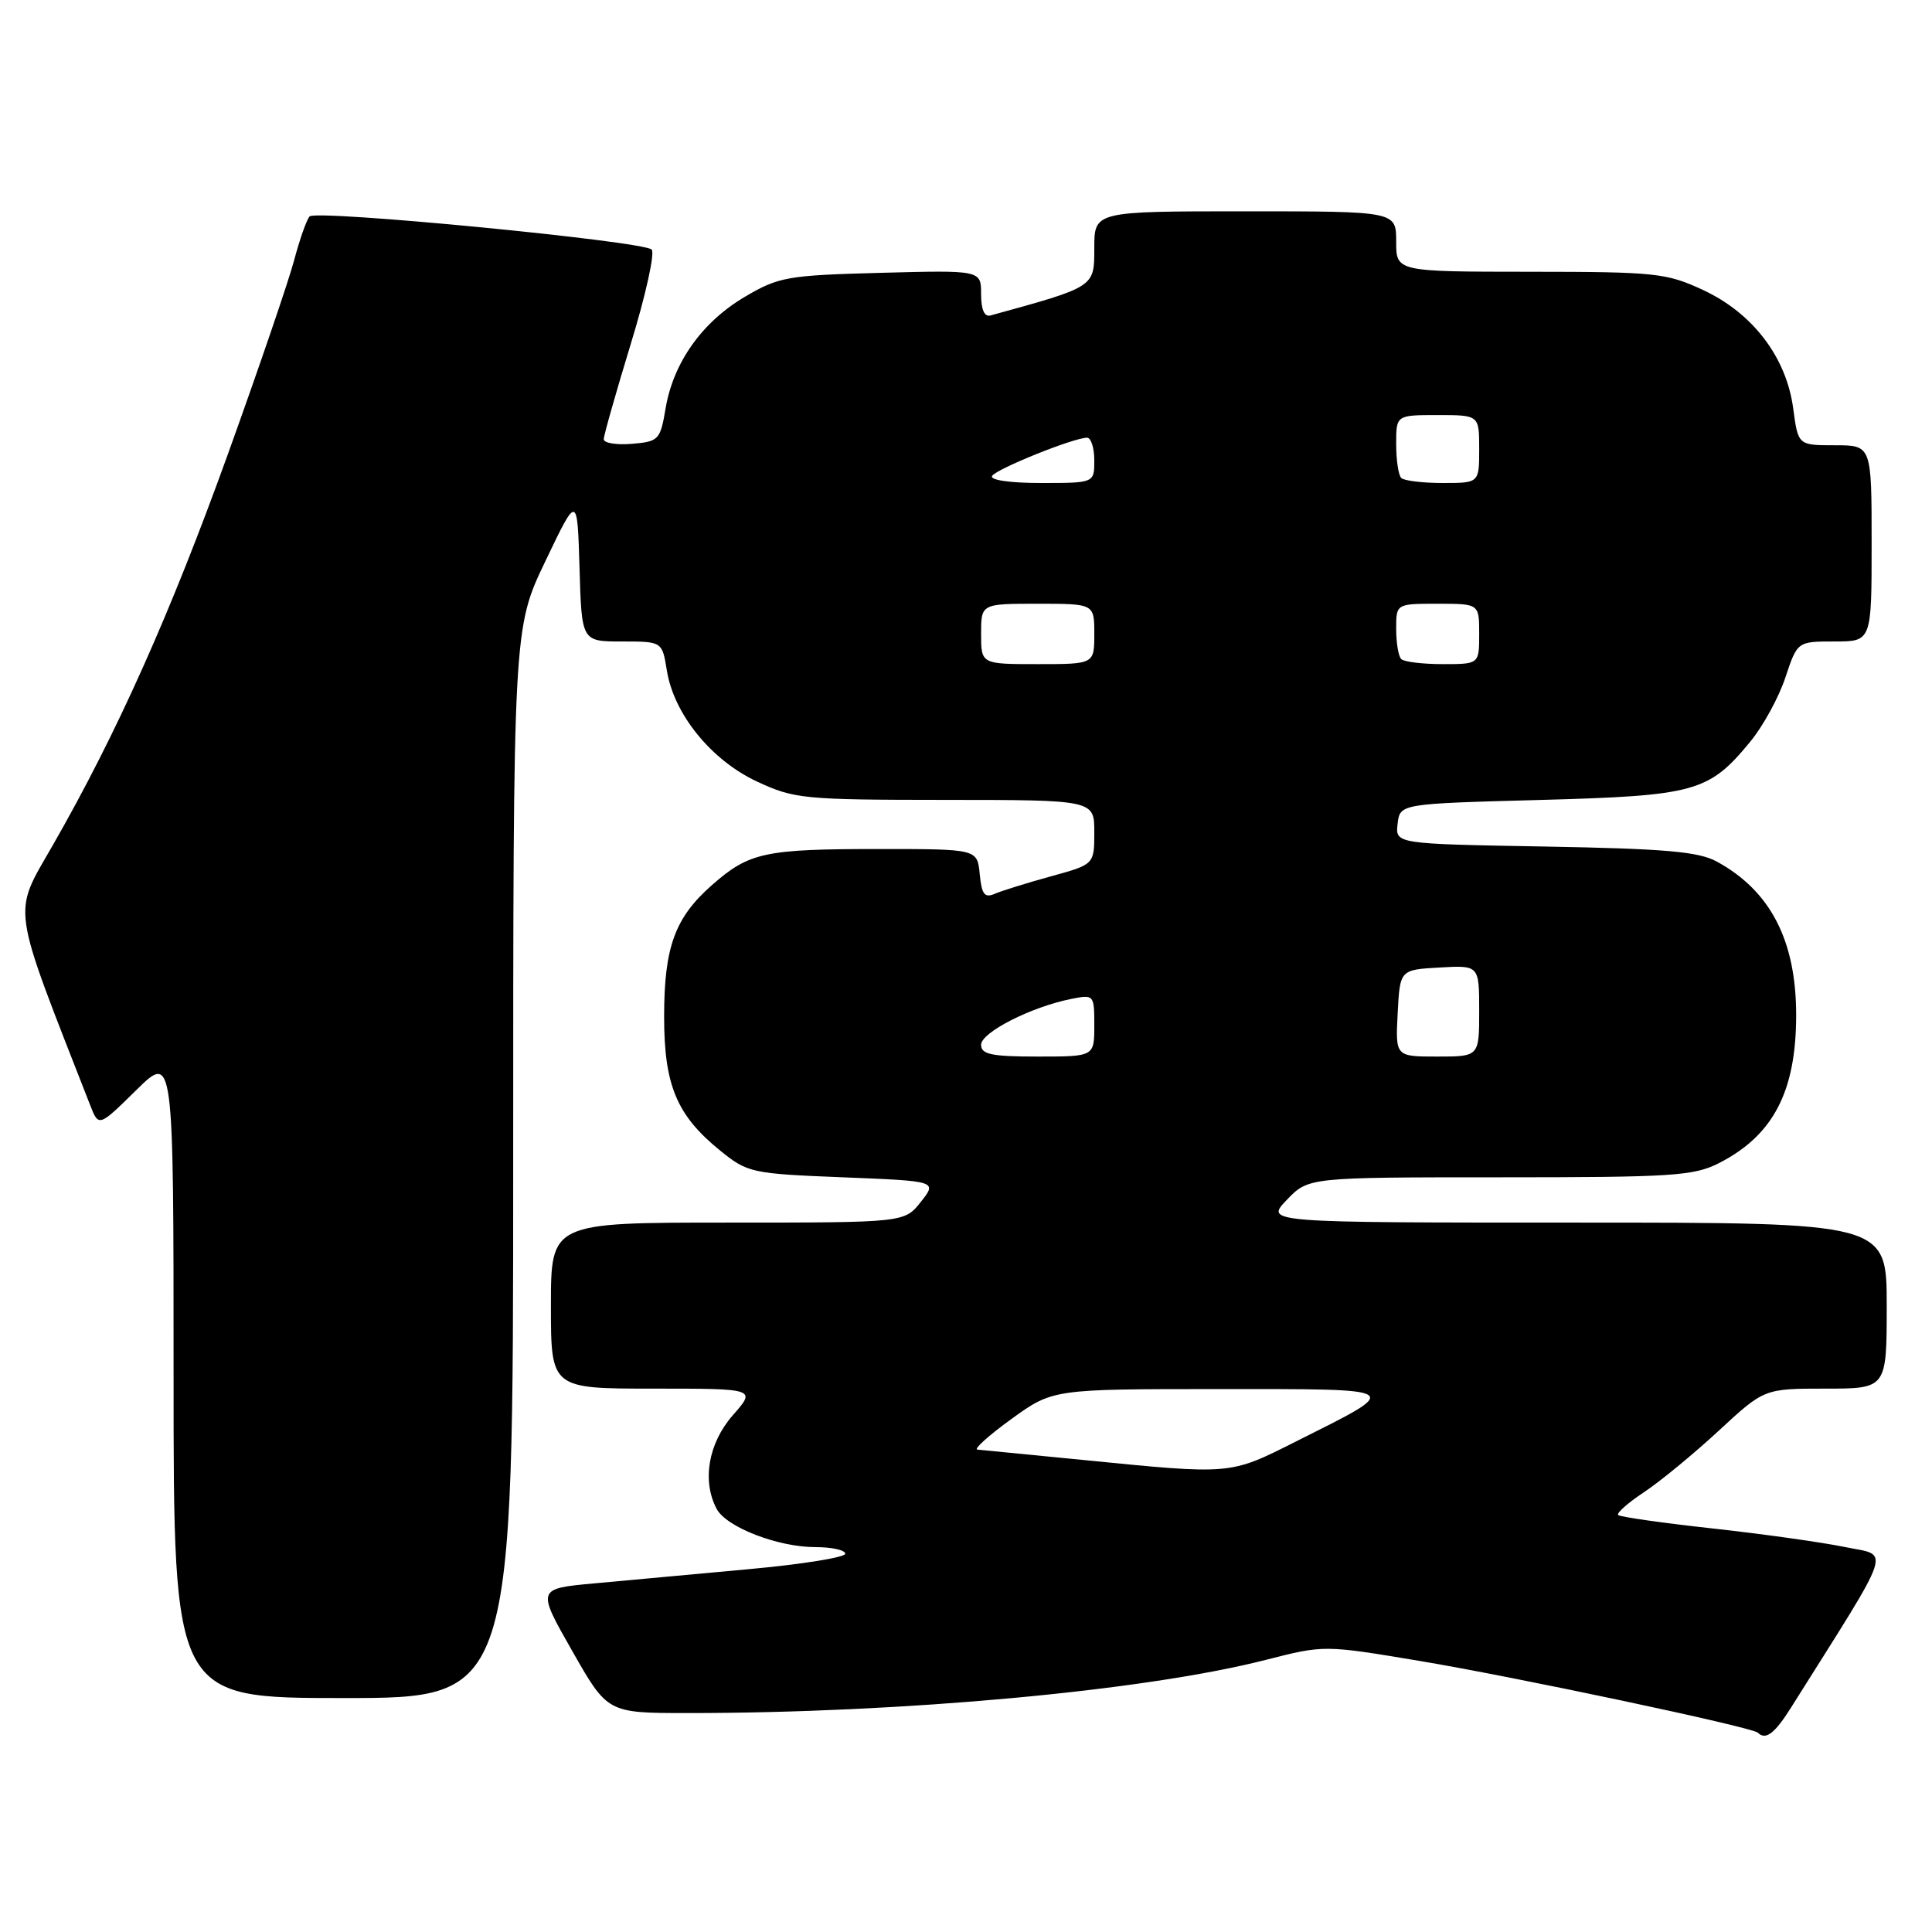 <?xml version="1.0" encoding="UTF-8" standalone="no"?>
<!DOCTYPE svg PUBLIC "-//W3C//DTD SVG 1.1//EN" "http://www.w3.org/Graphics/SVG/1.1/DTD/svg11.dtd" >
<svg xmlns="http://www.w3.org/2000/svg" xmlns:xlink="http://www.w3.org/1999/xlink" version="1.1" viewBox="0 0 256 256">
 <g >
 <path fill="currentColor"
d=" M 237.33 226.25 C 251.14 204.30 250.48 206.24 244.47 204.99 C 241.47 204.37 233.58 203.26 226.94 202.53 C 220.30 201.80 214.67 201.00 214.42 200.75 C 214.16 200.50 215.70 199.14 217.83 197.73 C 219.96 196.32 224.42 192.65 227.74 189.58 C 233.77 184.00 233.77 184.00 241.88 184.00 C 250.00 184.00 250.00 184.00 250.00 173.00 C 250.00 162.00 250.00 162.00 208.81 162.00 C 167.63 162.00 167.63 162.00 170.50 159.00 C 173.37 156.00 173.37 156.00 198.73 156.00 C 221.63 156.00 224.44 155.82 227.79 154.11 C 234.97 150.44 238.00 144.63 238.00 134.50 C 238.00 124.63 234.60 118.05 227.50 114.17 C 225.08 112.84 220.68 112.46 204.69 112.17 C 184.88 111.82 184.88 111.82 185.19 109.16 C 185.50 106.50 185.50 106.50 204.00 106.00 C 224.65 105.44 226.42 104.95 231.90 98.30 C 233.60 96.25 235.70 92.41 236.57 89.78 C 238.16 85.00 238.16 85.00 243.08 85.00 C 248.00 85.00 248.00 85.00 248.00 72.00 C 248.00 59.00 248.00 59.00 243.13 59.00 C 238.26 59.00 238.26 59.00 237.61 54.13 C 236.71 47.35 232.26 41.50 225.69 38.44 C 220.82 36.17 219.41 36.02 202.75 36.01 C 185.00 36.00 185.00 36.00 185.00 32.00 C 185.00 28.00 185.00 28.00 165.00 28.00 C 145.00 28.00 145.00 28.00 145.00 32.87 C 145.00 38.07 145.14 37.98 131.25 41.80 C 130.44 42.03 130.00 41.03 130.00 38.98 C 130.00 35.80 130.00 35.80 116.75 36.15 C 104.35 36.48 103.19 36.68 98.73 39.31 C 93.06 42.64 89.23 48.01 88.20 54.09 C 87.49 58.30 87.29 58.51 83.73 58.81 C 81.68 58.98 80.00 58.71 80.00 58.20 C 80.00 57.70 81.62 52.00 83.59 45.54 C 85.57 39.08 86.81 33.46 86.34 33.06 C 85.04 31.93 41.83 27.75 41.02 28.68 C 40.62 29.13 39.70 31.75 38.97 34.50 C 38.24 37.25 34.32 48.72 30.26 60.00 C 22.60 81.27 15.49 97.17 7.00 111.99 C 1.63 121.38 1.33 119.27 11.94 146.42 C 13.08 149.34 13.08 149.34 18.04 144.46 C 23.00 139.58 23.00 139.58 23.00 182.29 C 23.00 225.00 23.00 225.00 45.50 225.00 C 68.00 225.00 68.00 225.00 68.00 154.14 C 68.00 83.28 68.00 83.28 72.25 74.39 C 76.50 65.50 76.50 65.50 76.79 75.25 C 77.07 85.00 77.07 85.00 82.41 85.00 C 87.74 85.00 87.74 85.00 88.36 88.83 C 89.28 94.62 94.25 100.74 100.31 103.56 C 105.24 105.86 106.47 105.98 125.25 105.99 C 145.00 106.00 145.00 106.00 145.00 110.27 C 145.00 114.54 145.00 114.54 139.25 116.12 C 136.09 116.99 132.74 118.03 131.82 118.43 C 130.46 119.02 130.08 118.52 129.82 115.83 C 129.50 112.50 129.50 112.50 116.50 112.50 C 101.32 112.50 99.28 112.94 94.37 117.25 C 89.42 121.59 88.00 125.49 88.00 134.73 C 88.00 143.81 89.67 147.80 95.44 152.47 C 99.06 155.40 99.59 155.52 111.69 156.00 C 124.19 156.50 124.19 156.50 122.02 159.25 C 119.85 162.00 119.85 162.00 96.43 162.00 C 73.00 162.00 73.00 162.00 73.00 173.00 C 73.00 184.00 73.00 184.00 86.60 184.00 C 100.21 184.00 100.21 184.00 97.10 187.53 C 93.85 191.24 92.99 196.25 94.97 199.95 C 96.26 202.36 103.08 205.00 108.02 205.00 C 110.21 205.00 112.00 205.39 112.00 205.88 C 112.00 206.36 106.26 207.28 99.25 207.92 C 92.24 208.57 83.04 209.41 78.81 209.80 C 71.12 210.50 71.12 210.50 75.81 218.74 C 80.50 226.98 80.50 226.98 91.00 226.99 C 119.58 227.00 151.67 224.05 167.73 219.94 C 175.45 217.97 175.45 217.97 187.98 220.06 C 200.76 222.19 232.16 228.85 232.92 229.59 C 233.96 230.62 235.15 229.72 237.33 226.25 Z  M 143.50 193.45 C 136.35 192.74 130.06 192.13 129.51 192.08 C 128.97 192.04 131.00 190.21 134.01 188.03 C 139.50 184.06 139.50 184.06 161.50 184.06 C 186.40 184.06 186.05 183.82 171.63 191.05 C 162.90 195.44 163.23 195.41 143.50 193.45 Z  M 130.00 138.44 C 130.00 136.80 136.62 133.43 141.91 132.37 C 144.96 131.76 145.00 131.80 145.00 135.88 C 145.00 140.00 145.00 140.00 137.50 140.00 C 131.38 140.00 130.00 139.71 130.00 138.44 Z  M 185.20 134.25 C 185.50 128.50 185.50 128.50 190.75 128.20 C 196.00 127.90 196.00 127.90 196.00 133.95 C 196.00 140.00 196.00 140.00 190.45 140.00 C 184.90 140.00 184.90 140.00 185.20 134.25 Z  M 130.00 84.00 C 130.00 80.00 130.00 80.00 137.50 80.00 C 145.00 80.00 145.00 80.00 145.00 84.00 C 145.00 88.00 145.00 88.00 137.50 88.00 C 130.00 88.00 130.00 88.00 130.00 84.00 Z  M 185.67 87.33 C 185.30 86.97 185.00 85.17 185.00 83.33 C 185.00 80.00 185.00 80.00 190.50 80.00 C 196.00 80.00 196.00 80.00 196.00 84.00 C 196.00 88.00 196.00 88.00 191.17 88.00 C 188.51 88.00 186.03 87.70 185.67 87.33 Z  M 131.46 63.06 C 132.05 62.12 142.27 58.00 144.04 58.00 C 144.57 58.00 145.00 59.35 145.00 61.00 C 145.00 64.00 145.00 64.00 137.94 64.00 C 133.82 64.00 131.12 63.61 131.46 63.06 Z  M 185.67 63.33 C 185.30 62.97 185.00 60.94 185.00 58.83 C 185.00 55.00 185.00 55.00 190.50 55.00 C 196.00 55.00 196.00 55.00 196.00 59.50 C 196.00 64.00 196.00 64.00 191.17 64.00 C 188.51 64.00 186.03 63.70 185.67 63.33 Z "/>
</g>
</svg>